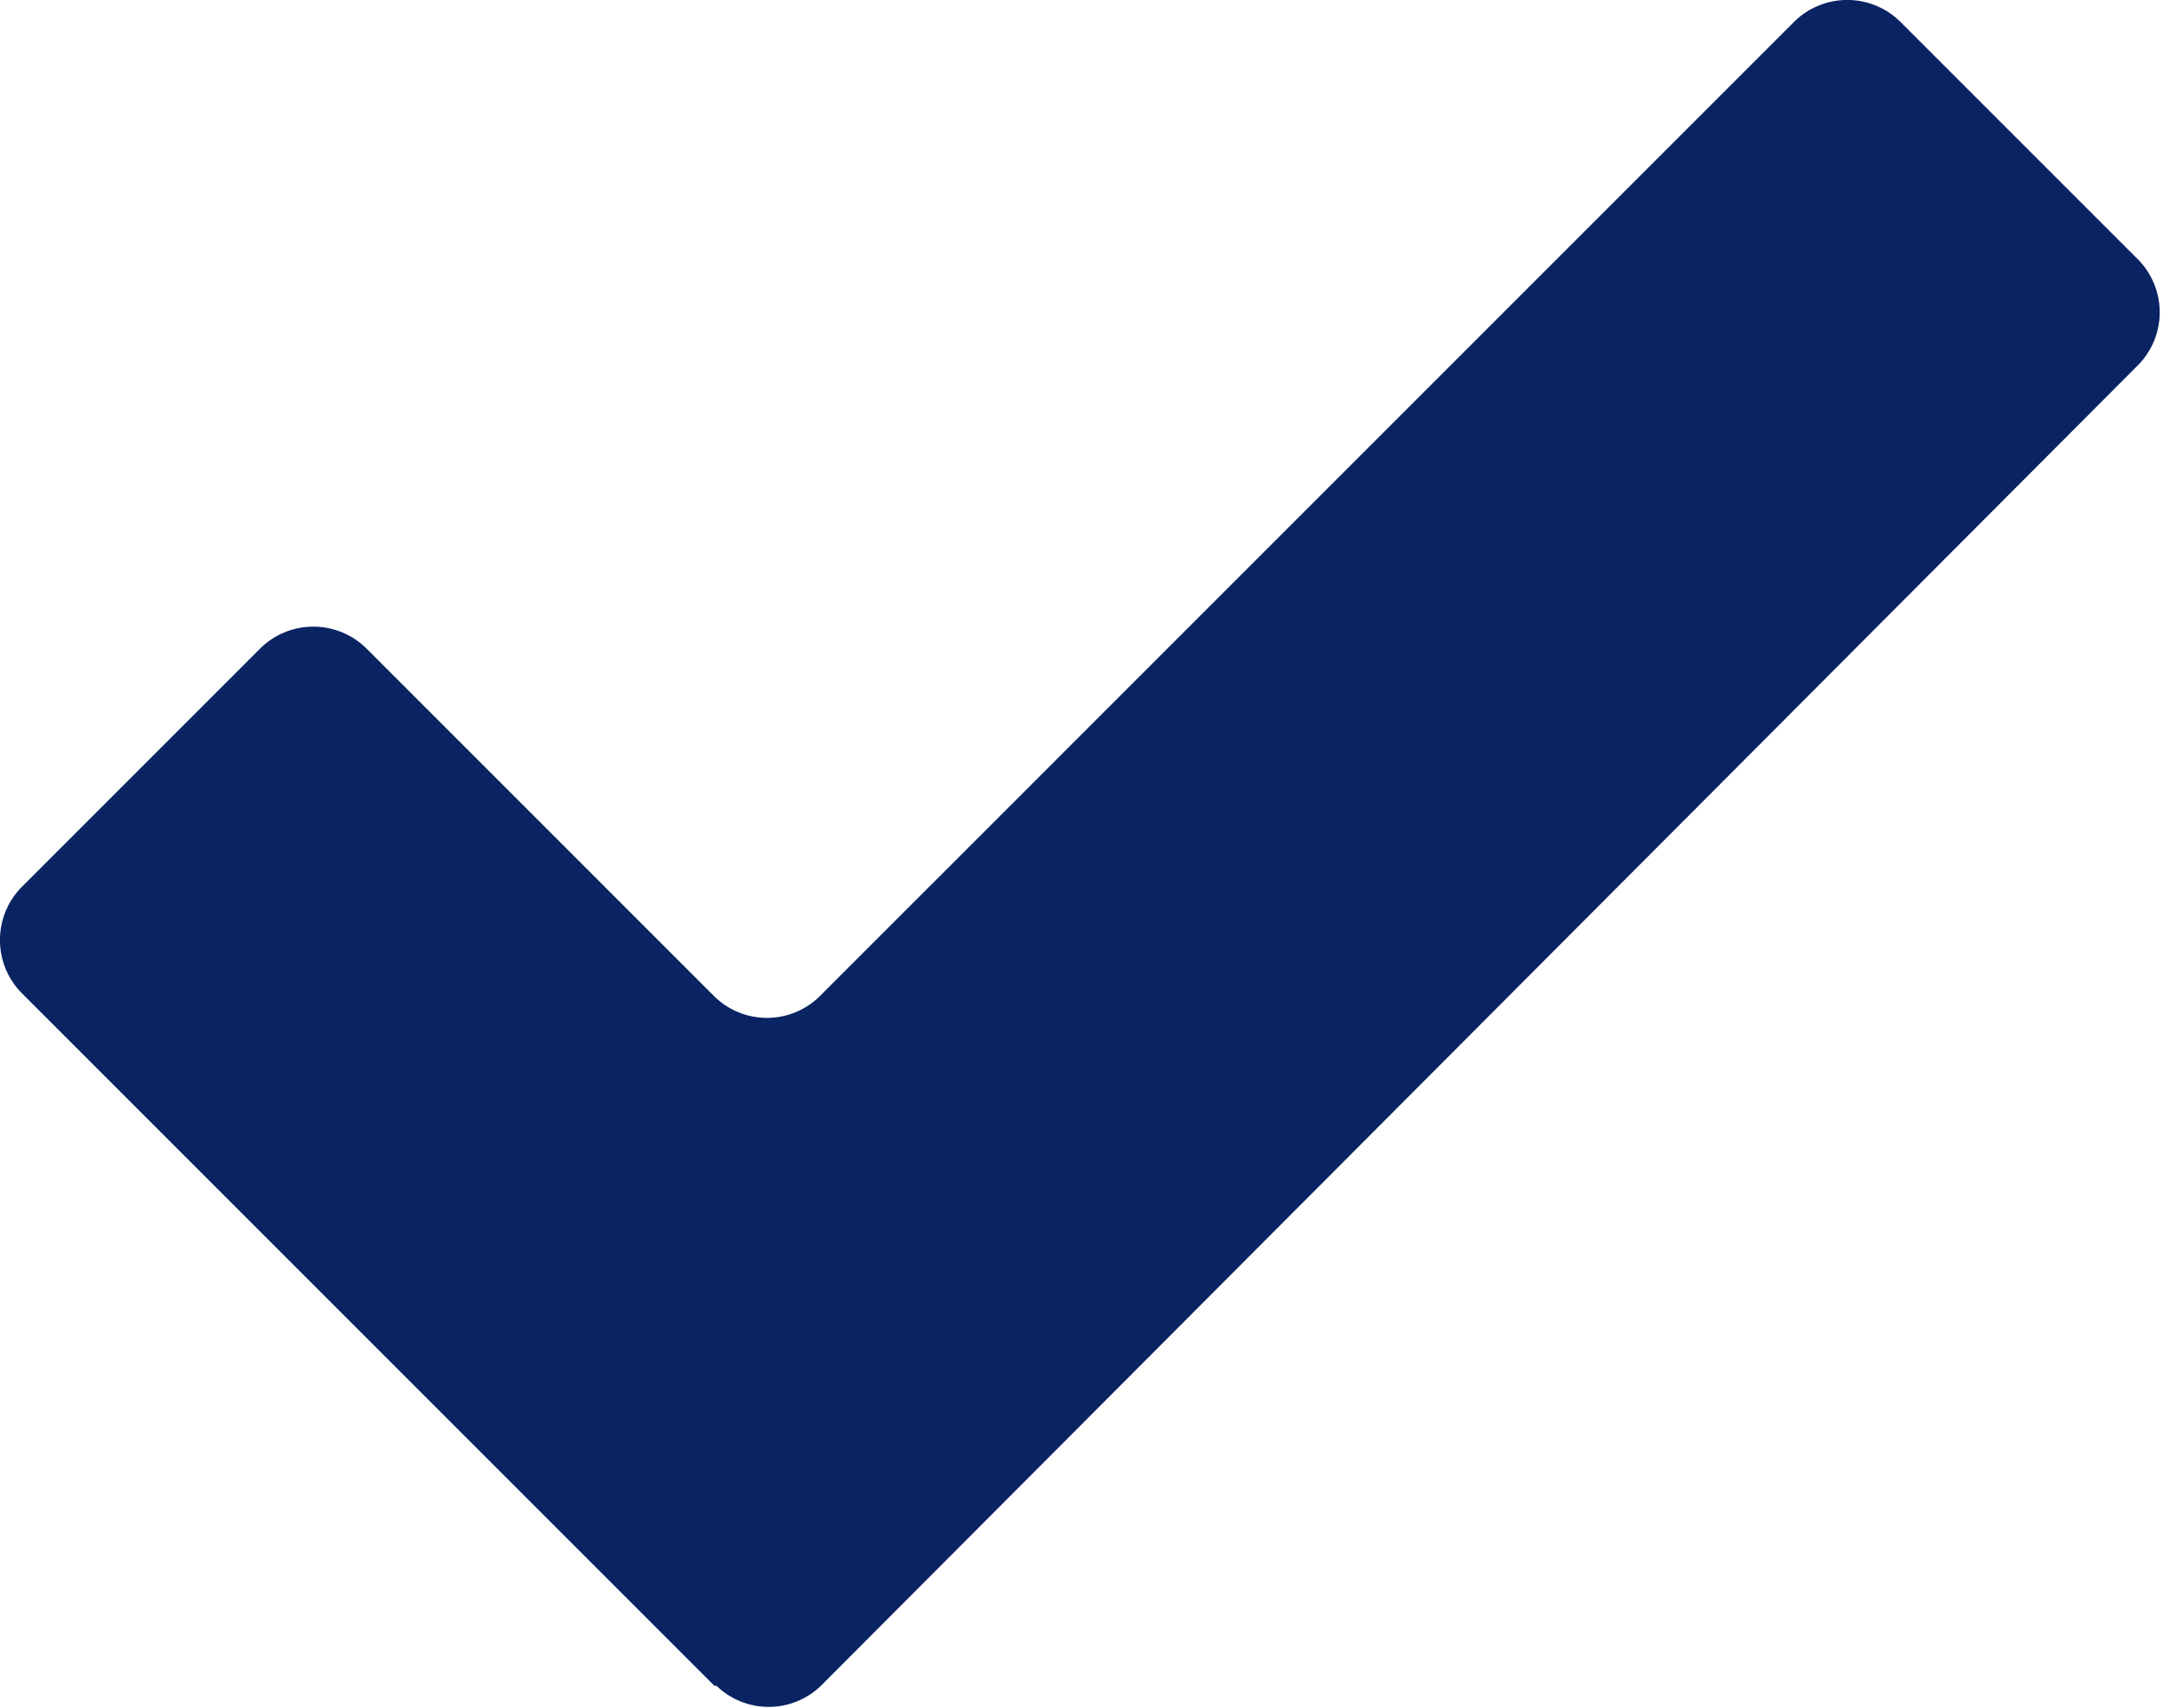 <svg id="Layer_1" data-name="Layer 1" xmlns="http://www.w3.org/2000/svg" viewBox="0 0 62.13 49.06"><defs><style>.cls-1{fill:#0a2363;}</style></defs><g id="Layer_2" data-name="Layer 2"><g id="Layer_2-2" data-name="Layer 2-2"><g id="Red_Check" data-name="Red Check"><path class="cls-1" d="M20.52,48.42.63,28.53a2.17,2.17,0,0,1,0-3.06l6.84-6.84a2.17,2.17,0,0,1,3.06,0l10,10a2.16,2.16,0,0,0,3,0l0,0,28-28a2.17,2.17,0,0,1,3.06,0l6.84,6.84a2.16,2.16,0,0,1,0,3l0,0L23.58,48.42a2.16,2.16,0,0,1-3,0Z" transform="translate(0 0)"/></g></g></g></svg>